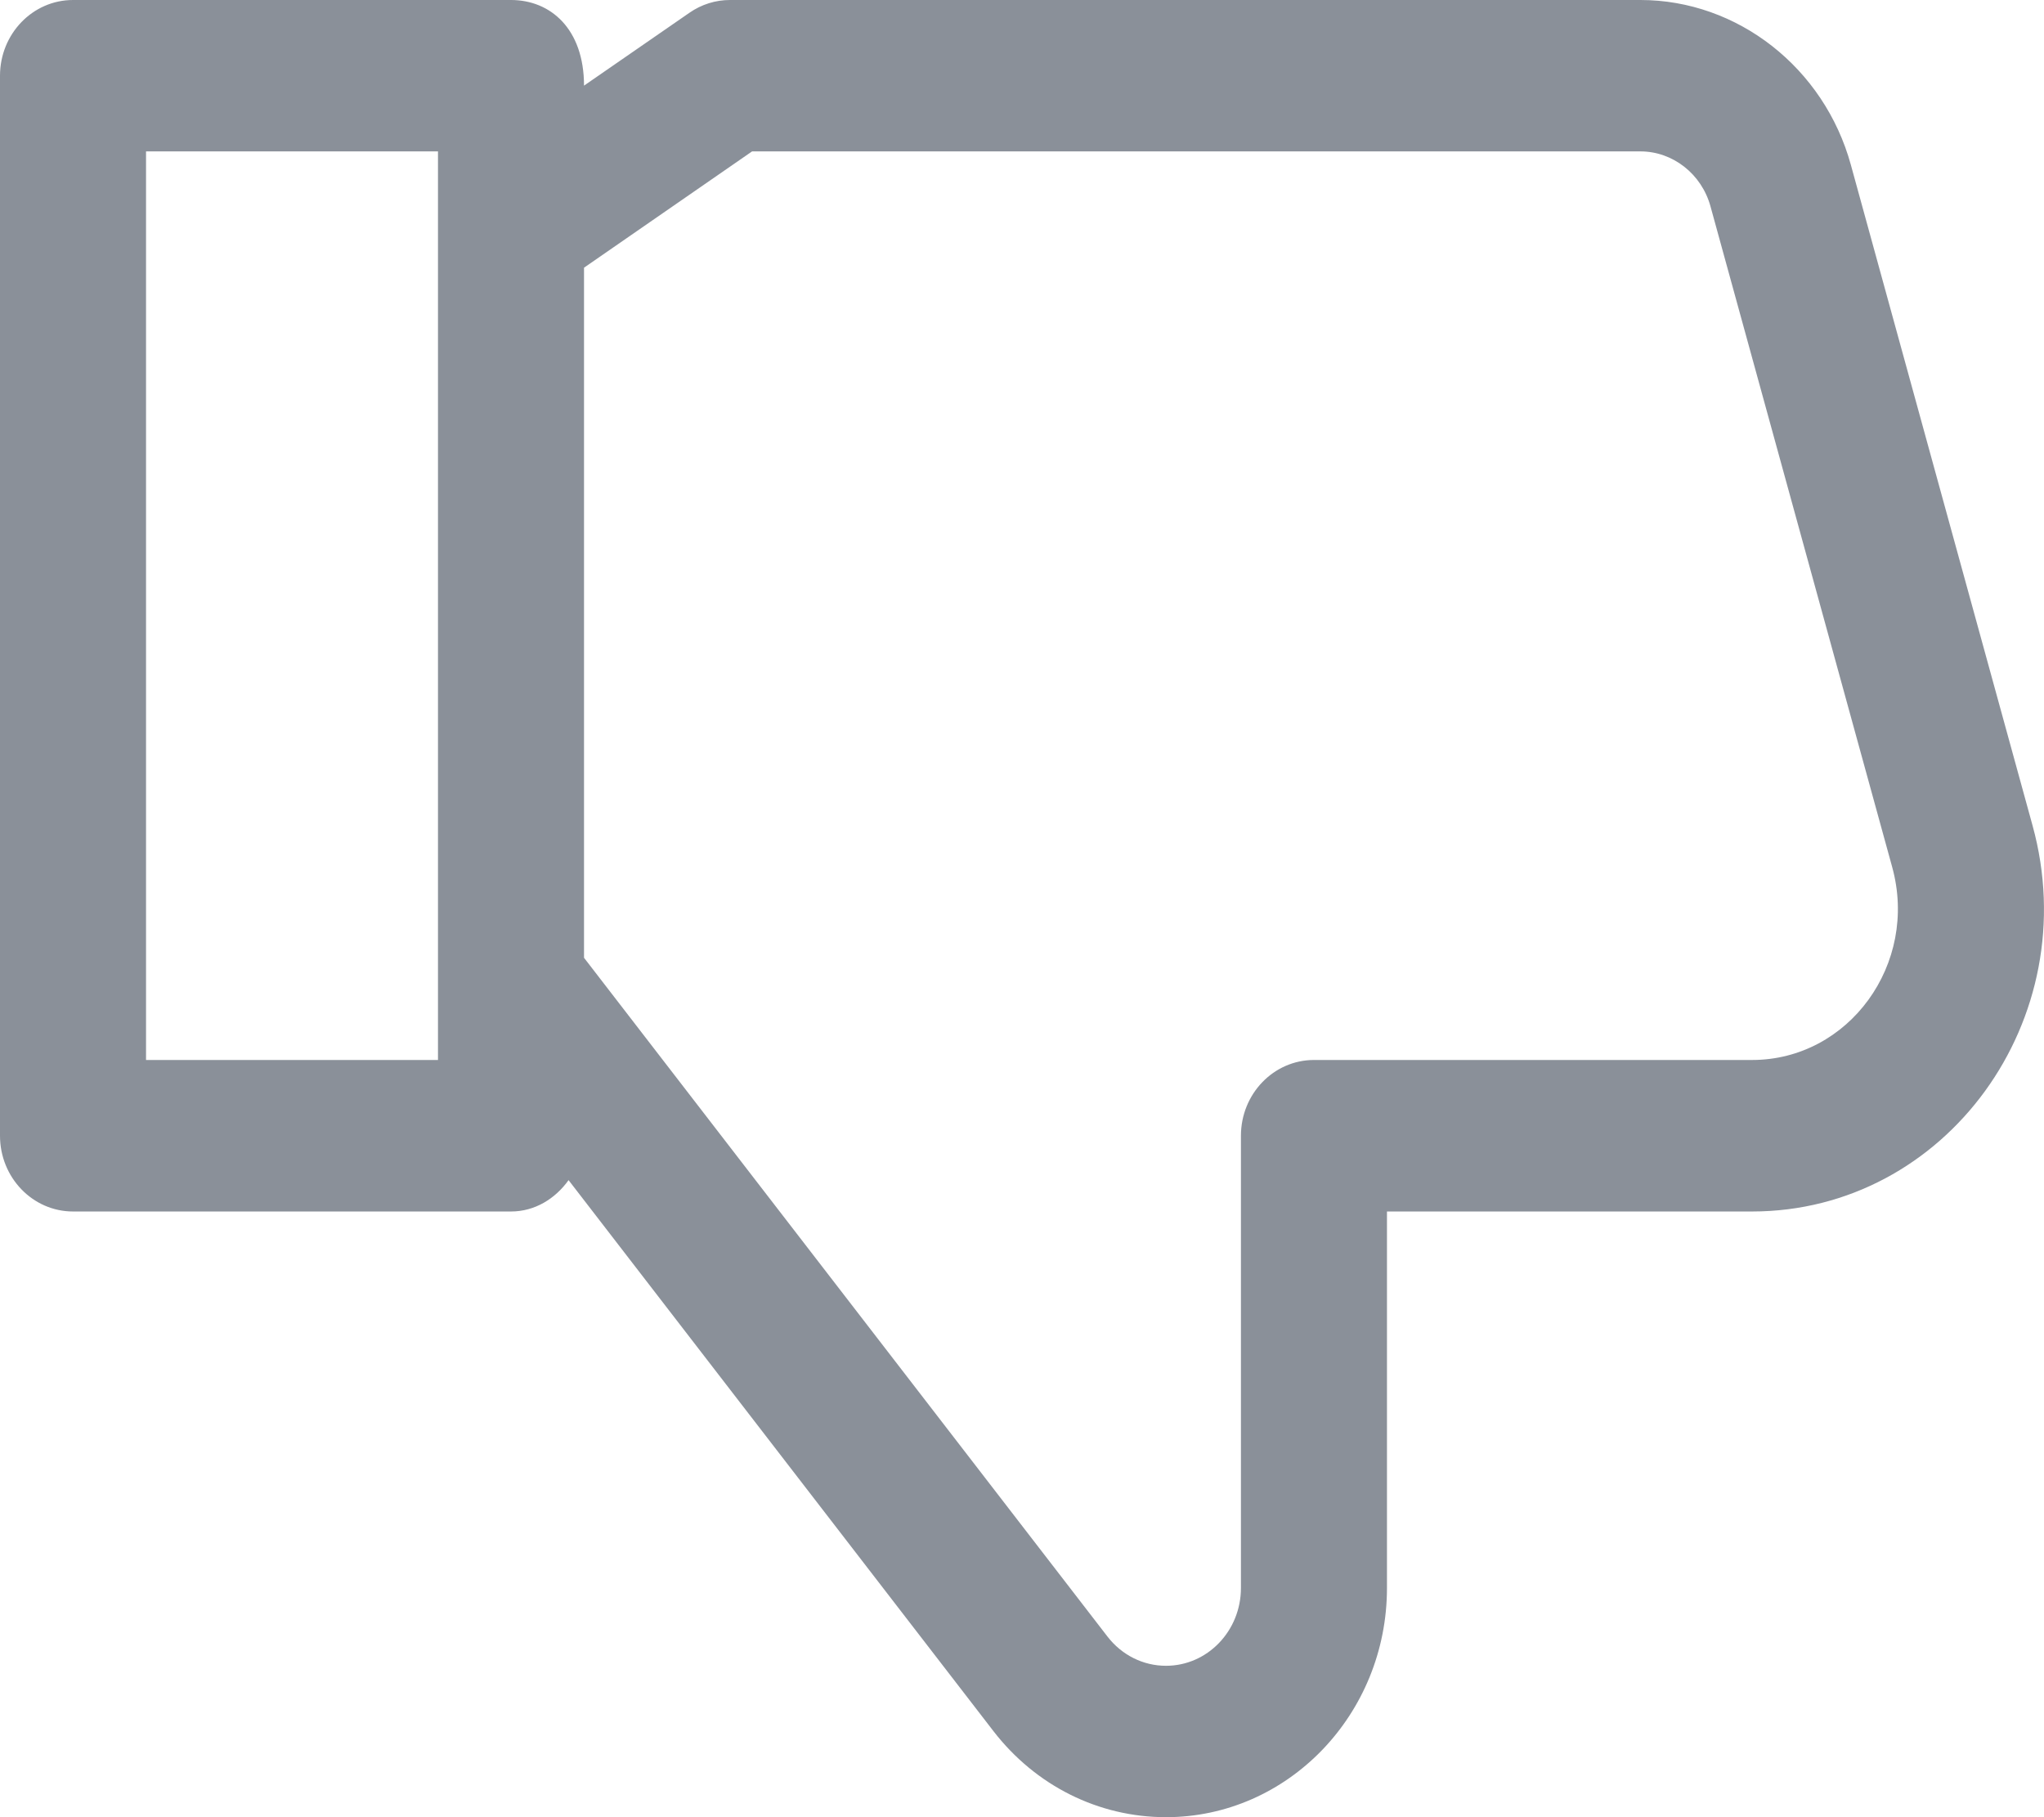 <svg width="18" height="16" viewBox="0 0 18 16" fill="none" xmlns="http://www.w3.org/2000/svg">
<path d="M15.429 10.667H12.214V13.982C12.214 15.095 11.341 16 10.268 16C9.675 16 9.121 15.724 8.749 15.243L5.007 10.391C4.89 10.554 4.711 10.667 4.5 10.667H0.643C0.288 10.667 0 10.368 0 10V0.667C0 0.298 0.288 0 0.643 0H4.5C4.848 0 5.143 0.254 5.143 0.754L6.072 0.112C6.177 0.039 6.301 0 6.428 0H14.446C15.302 0 16.064 0.597 16.299 1.451L17.899 7.268C18.369 8.972 17.137 10.667 15.429 10.667ZM3.857 1.333H1.286V9.333H3.857C3.857 6.663 3.857 3.998 3.857 1.333ZM16.663 7.634L15.063 1.817C14.985 1.532 14.731 1.333 14.446 1.333H6.623L5.143 2.357V8.433L9.753 14.41C9.879 14.573 10.067 14.667 10.268 14.667C10.633 14.667 10.928 14.36 10.928 13.982V10C10.928 9.632 11.216 9.333 11.571 9.333H15.429C16.281 9.333 16.898 8.487 16.663 7.634Z" fill="#8A9099"/>
</svg>

